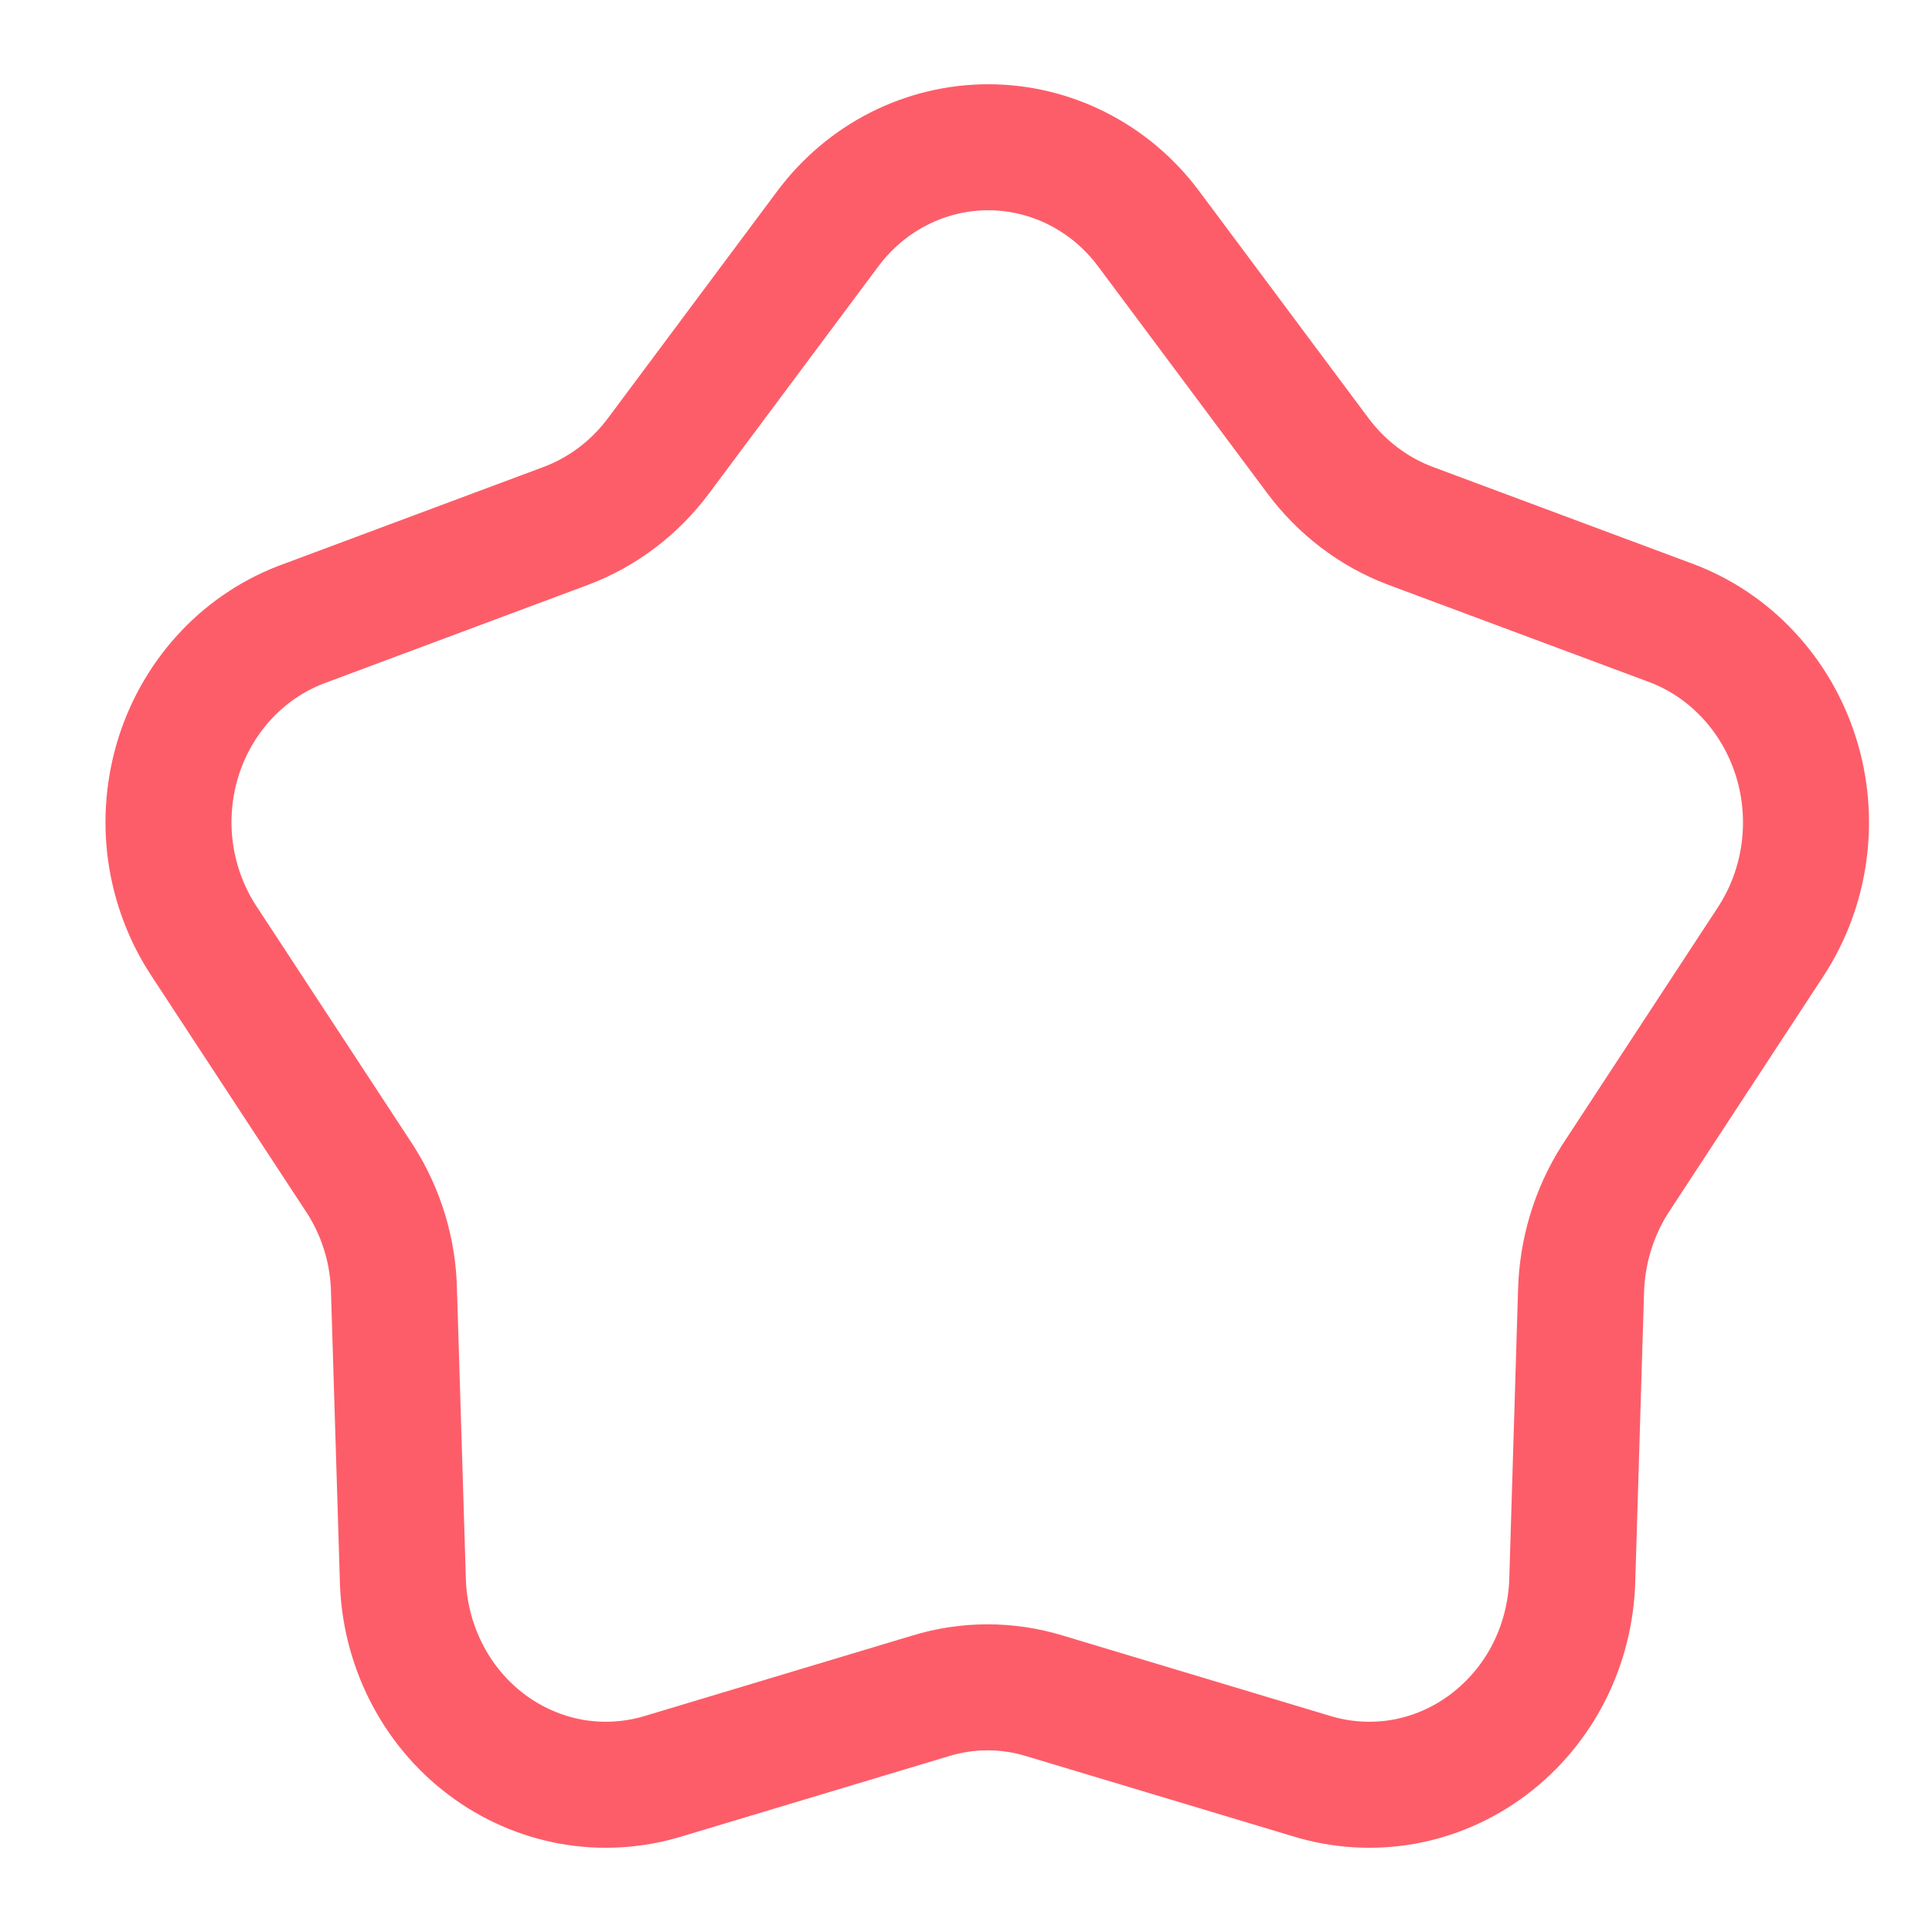 <svg width="18" height="18" viewBox="0 0 18 18" fill="none" xmlns="http://www.w3.org/2000/svg">
<path d="M12.277 4.244L10.7 2.129C10.524 1.893 10.297 1.702 10.038 1.571C9.779 1.44 9.495 1.372 9.207 1.372C8.919 1.372 8.635 1.44 8.376 1.571C8.117 1.702 7.891 1.893 7.714 2.129L6.137 4.244C5.916 4.542 5.617 4.769 5.276 4.898L2.851 5.803C2.575 5.901 2.323 6.064 2.118 6.279C1.912 6.495 1.757 6.757 1.665 7.045C1.574 7.333 1.547 7.639 1.589 7.939C1.631 8.239 1.739 8.525 1.905 8.775L3.356 10.988C3.555 11.299 3.665 11.663 3.671 12.037L3.753 14.708C3.759 15.01 3.833 15.307 3.968 15.575C4.103 15.843 4.296 16.075 4.532 16.253C4.768 16.431 5.041 16.55 5.329 16.601C5.616 16.651 5.911 16.632 6.191 16.545L8.67 15.8C9.017 15.694 9.385 15.694 9.732 15.8L12.211 16.545C12.49 16.632 12.785 16.651 13.073 16.601C13.361 16.55 13.633 16.431 13.869 16.253C14.105 16.075 14.299 15.843 14.434 15.575C14.569 15.307 14.642 15.01 14.649 14.708L14.73 12.037C14.739 11.664 14.848 11.3 15.046 10.988L16.496 8.775C16.66 8.525 16.766 8.24 16.807 7.942C16.848 7.644 16.823 7.34 16.733 7.053C16.643 6.766 16.491 6.504 16.289 6.288C16.087 6.071 15.84 5.905 15.566 5.803L13.138 4.898C12.797 4.769 12.499 4.542 12.277 4.244Z" stroke="#FD5D69" stroke-width="1.174" stroke-linecap="round" stroke-linejoin="round"/>
</svg>
